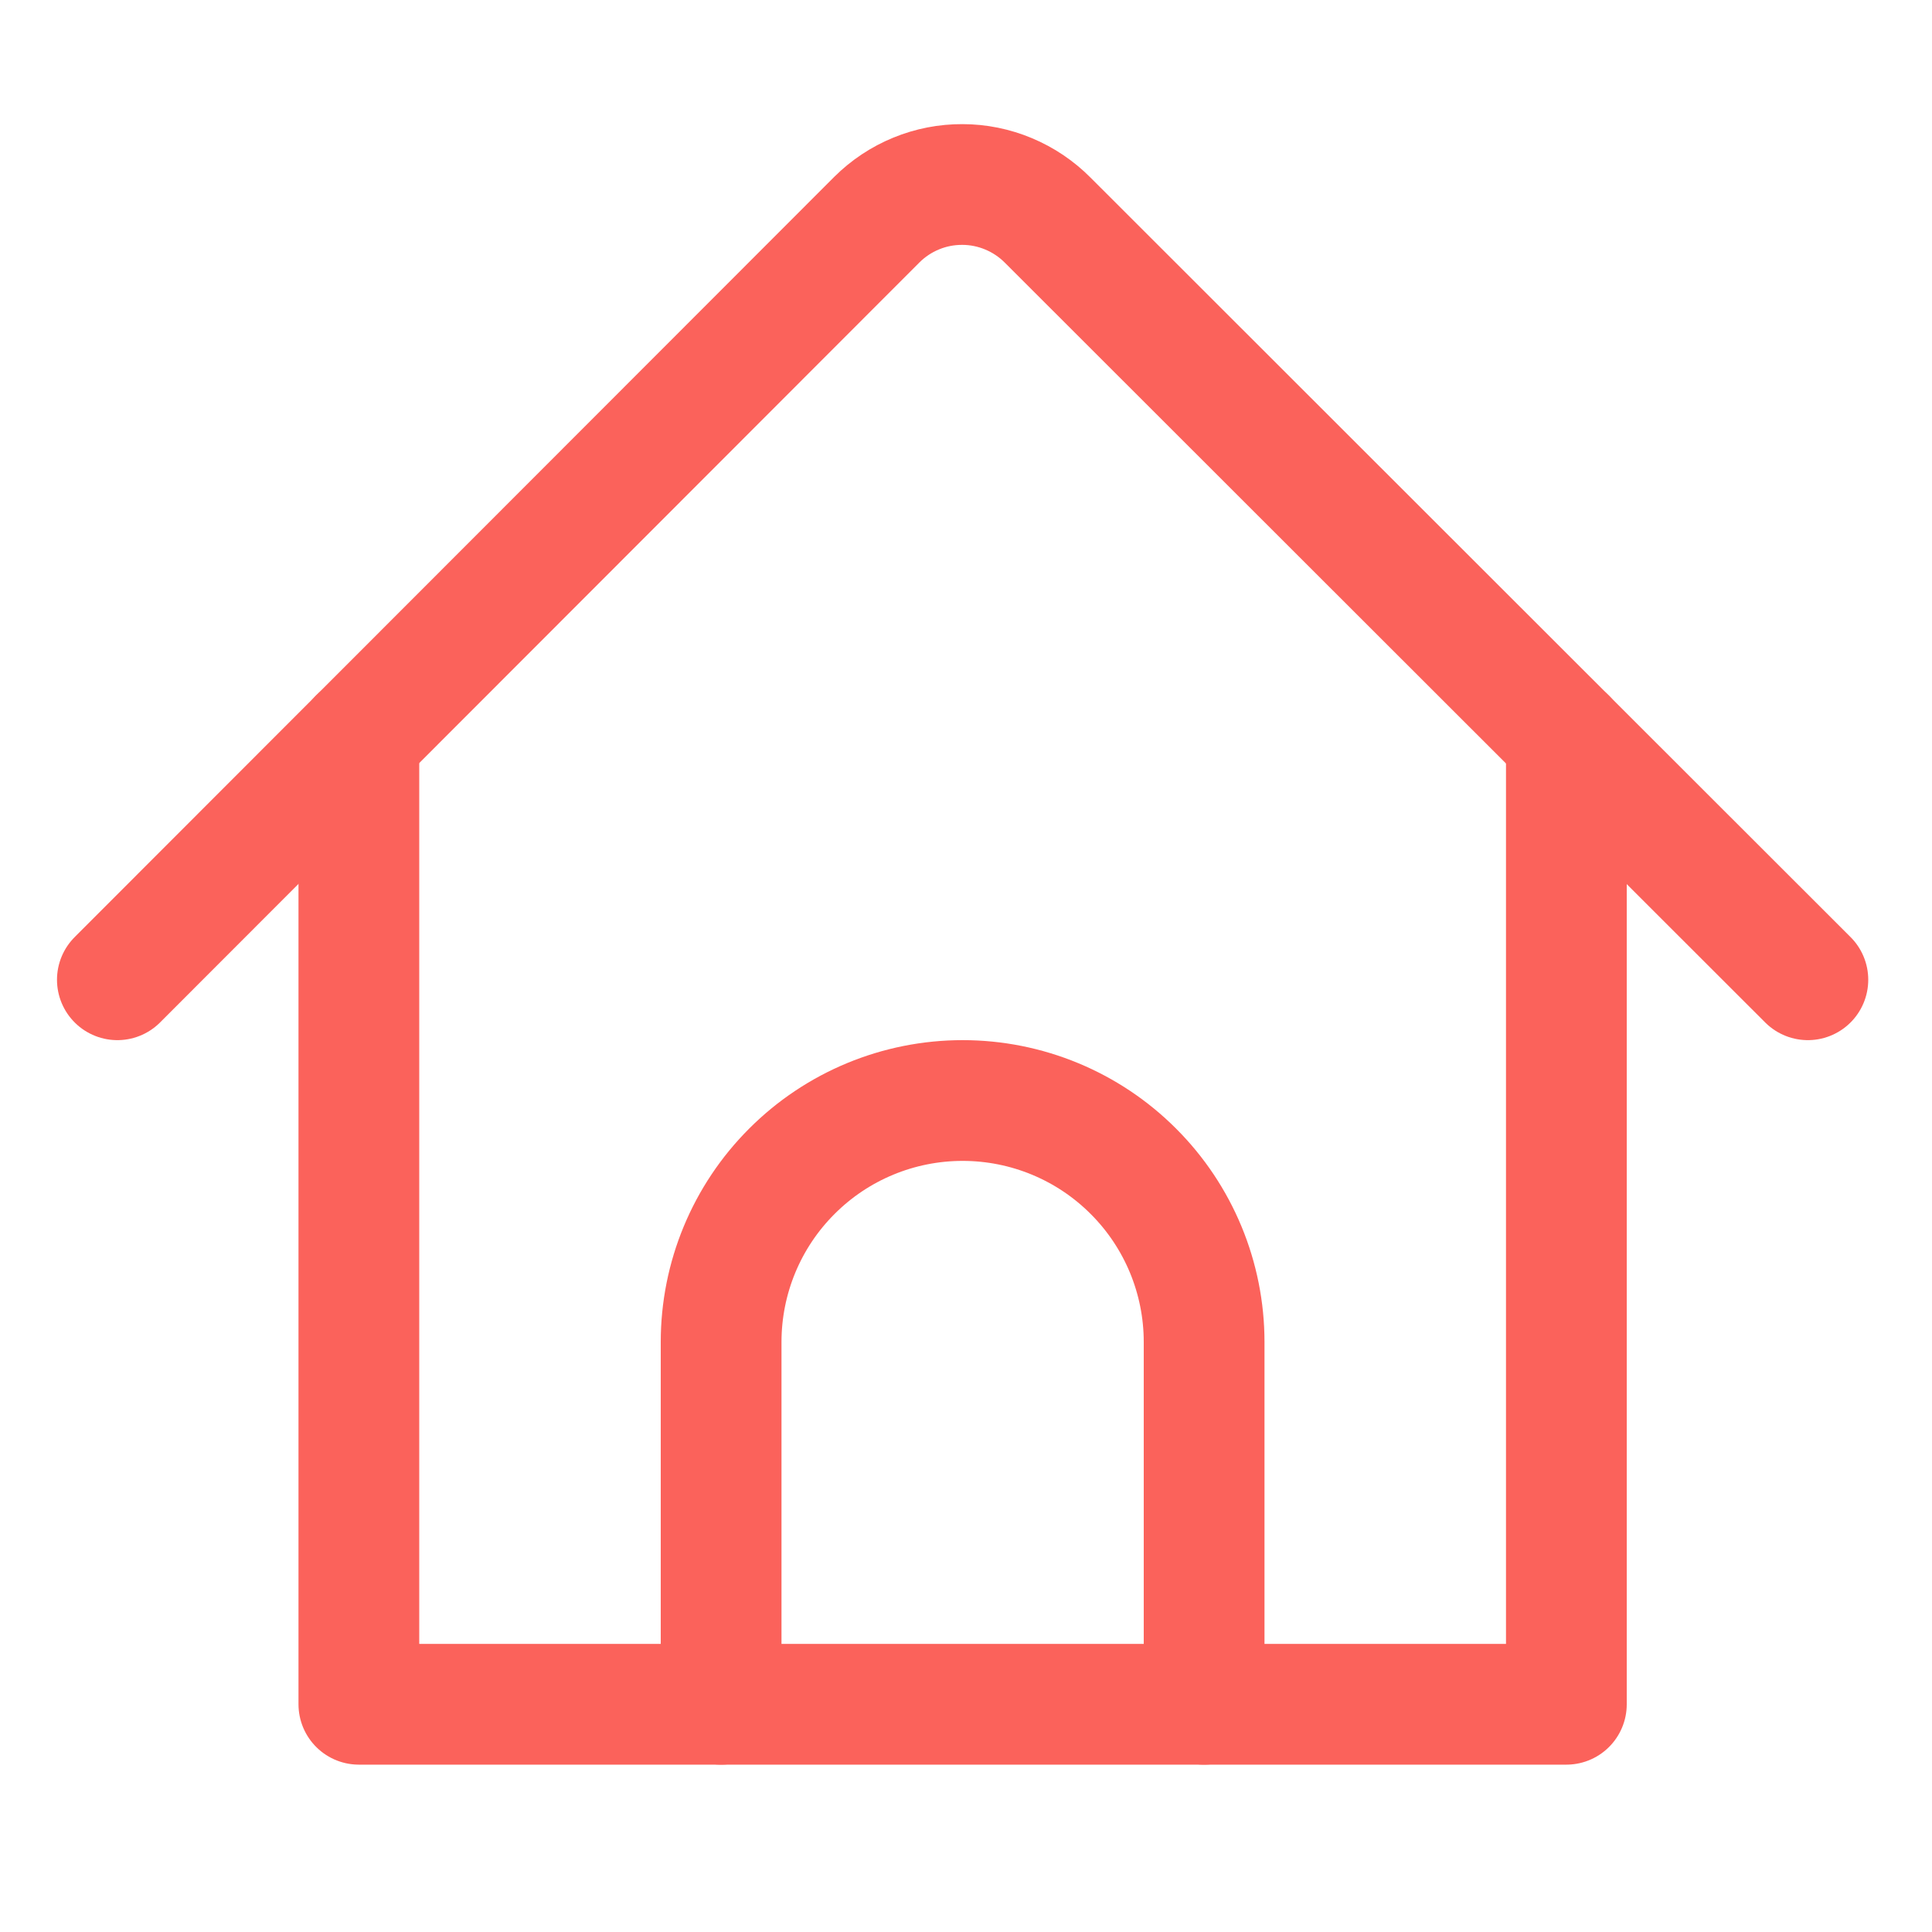 <svg width="24" height="24" viewBox="0 0 24 24" fill="none" xmlns="http://www.w3.org/2000/svg">
<path d="M1.458 12.171L10.893 2.728C11.033 2.589 11.198 2.479 11.381 2.404C11.563 2.329 11.758 2.291 11.956 2.292C12.152 2.292 12.348 2.332 12.529 2.408C12.711 2.484 12.876 2.595 13.015 2.735L22.458 12.171" stroke="#FB625B" stroke-width="1.5" stroke-linecap="round" stroke-linejoin="round"/>
<path d="M19.458 9.173V21.171H4.458V9.168" stroke="#FB625B" stroke-width="1.5" stroke-linecap="round" stroke-linejoin="round"/>
<path d="M14.958 21.171V16.671C14.958 15.875 14.642 15.112 14.079 14.55C13.517 13.987 12.754 13.671 11.958 13.671C11.162 13.671 10.399 13.987 9.837 14.55C9.274 15.112 8.958 15.875 8.958 16.671V21.171" stroke="#FB625B" stroke-width="1.5" stroke-linecap="round" stroke-linejoin="round"/>
</svg>
